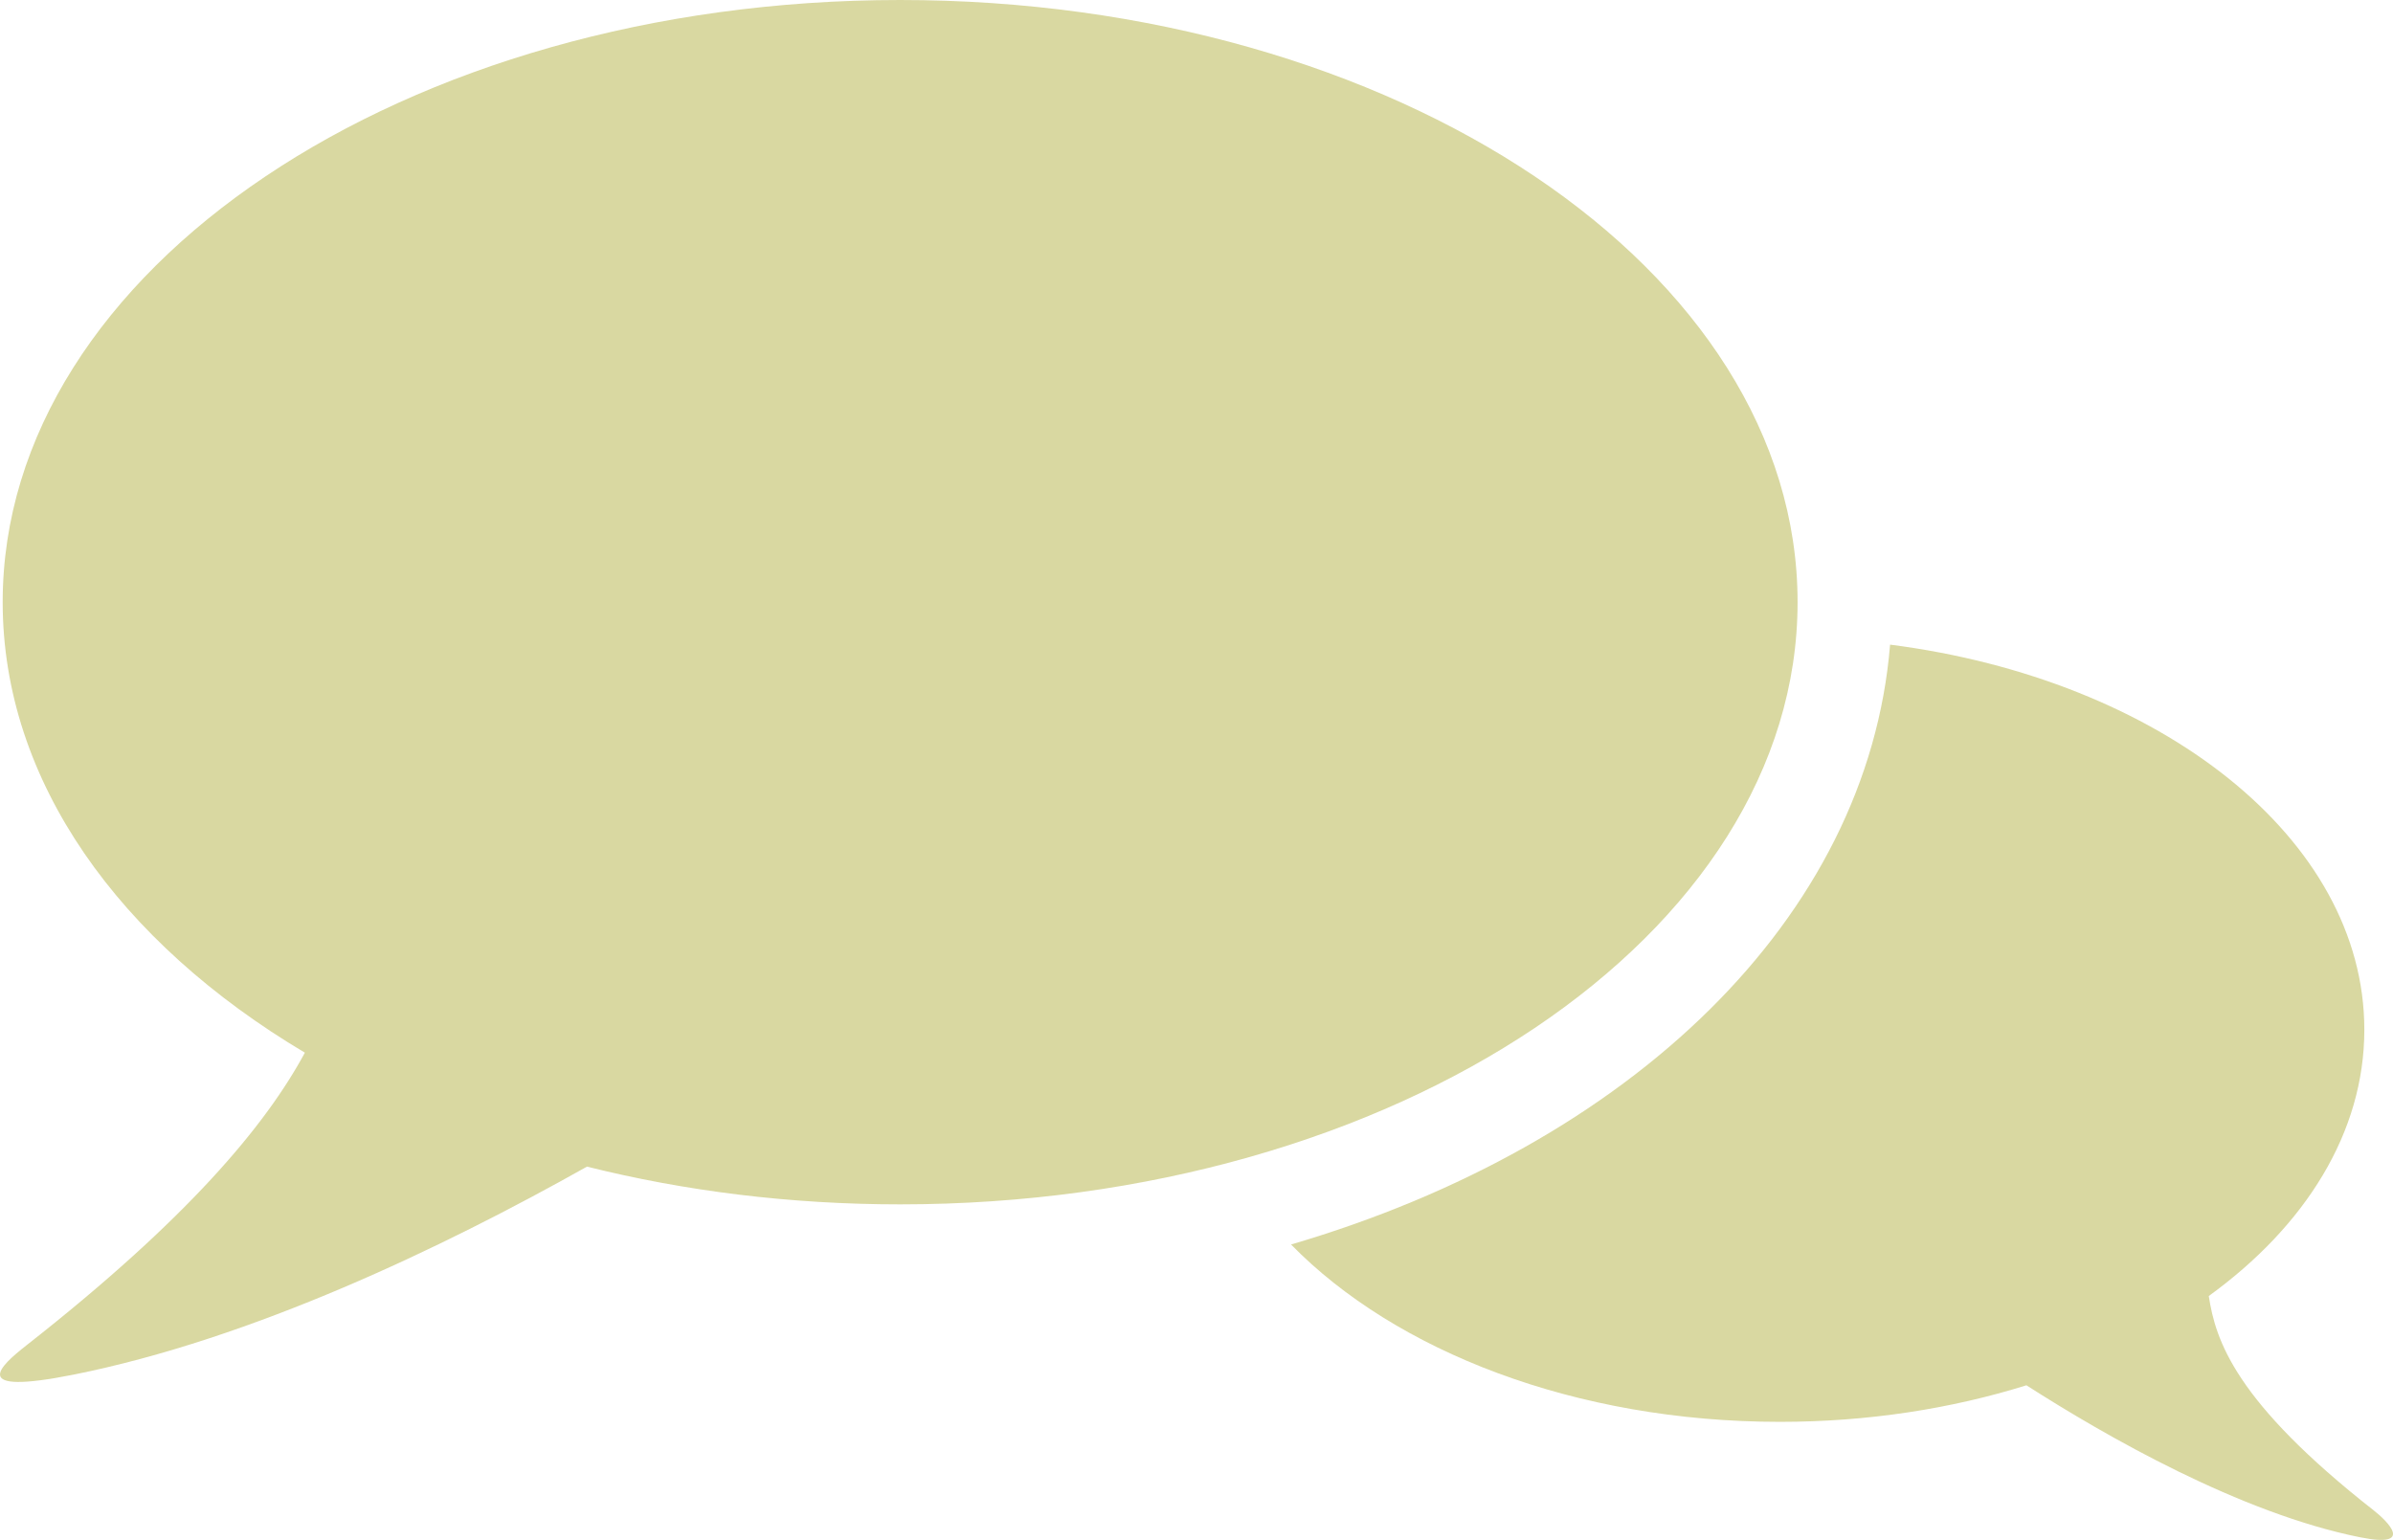 <?xml version="1.0" encoding="UTF-8" standalone="no"?>
<svg
   xmlns:dc="http://purl.org/dc/elements/1.1/"
   xmlns:cc="http://creativecommons.org/ns#"
   xmlns:rdf="http://www.w3.org/1999/02/22-rdf-syntax-ns#"
   xmlns:svg="http://www.w3.org/2000/svg"
   xmlns="http://www.w3.org/2000/svg"
   xmlns:sodipodi="http://sodipodi.sourceforge.net/DTD/sodipodi-0.dtd"
   xmlns:inkscape="http://www.inkscape.org/namespaces/inkscape"
   viewBox="0 0 100 64.356"
   version="1.1"
   id="svg8"
   sodipodi:docname="chat.svg"
   inkscape:version="0.92.4 (33fec40, 2019-01-16)">
  <defs
     id="defs12" />
  <sodipodi:namedview
     pagecolor="#ffffff"
     bordercolor="#666666"
     borderopacity="1"
     objecttolerance="10"
     gridtolerance="10"
     guidetolerance="10"
     inkscape:pageopacity="0"
     inkscape:pageshadow="2"
     inkscape:window-width="1366"
     inkscape:window-height="664"
     id="namedview10"
     showgrid="false"
     inkscape:zoom="3.6671016"
     inkscape:cx="50"
     inkscape:cy="32.178001"
     inkscape:window-x="0"
     inkscape:window-y="27"
     inkscape:window-maximized="1"
     inkscape:current-layer="svg8" />
  <g
     fill="#bc0000"
     id="g6"
     style="fill:#d9d8a1;fill-opacity:1">
    <path
       d="m37.615 0c-20.712 0-37.503 11.264-37.503 25.166 0 7.494 4.885 14.218 12.628 18.828-1.648 3.054-4.905 6.951-11.64 12.234-1.1 0.862-2.474 2.11 1.974 1.221 7.448-1.49 15.396-5.288 21.455-8.693 4.075 1.019 8.482 1.577 13.087 1.577 20.711 0 37.502-11.264 37.502-25.166s-16.792-25.167-37.503-25.167z"
       id="path2"
       style="fill:#d9d8a1;fill-opacity:1" />
    <path
       d="m99.19 63.119c-5.781-4.534-6.606-7.095-6.888-8.956 4.033-2.922 6.5-6.831 6.5-11.128 0-7.997-8.532-14.648-19.818-16.094-0.935 11.439-10.864 20.912-25.033 25.069 4.363 4.463 11.882 7.412 20.431 7.412 3.681 0 7.168-0.55 10.299-1.528 3.297 2.113 8.938 5.353 13.957 6.355 2.297 0.46 1.12-0.685 0.552-1.13z"
       id="path4"
       style="fill:#d9d8a1;fill-opacity:1" />
  </g>
</svg>
